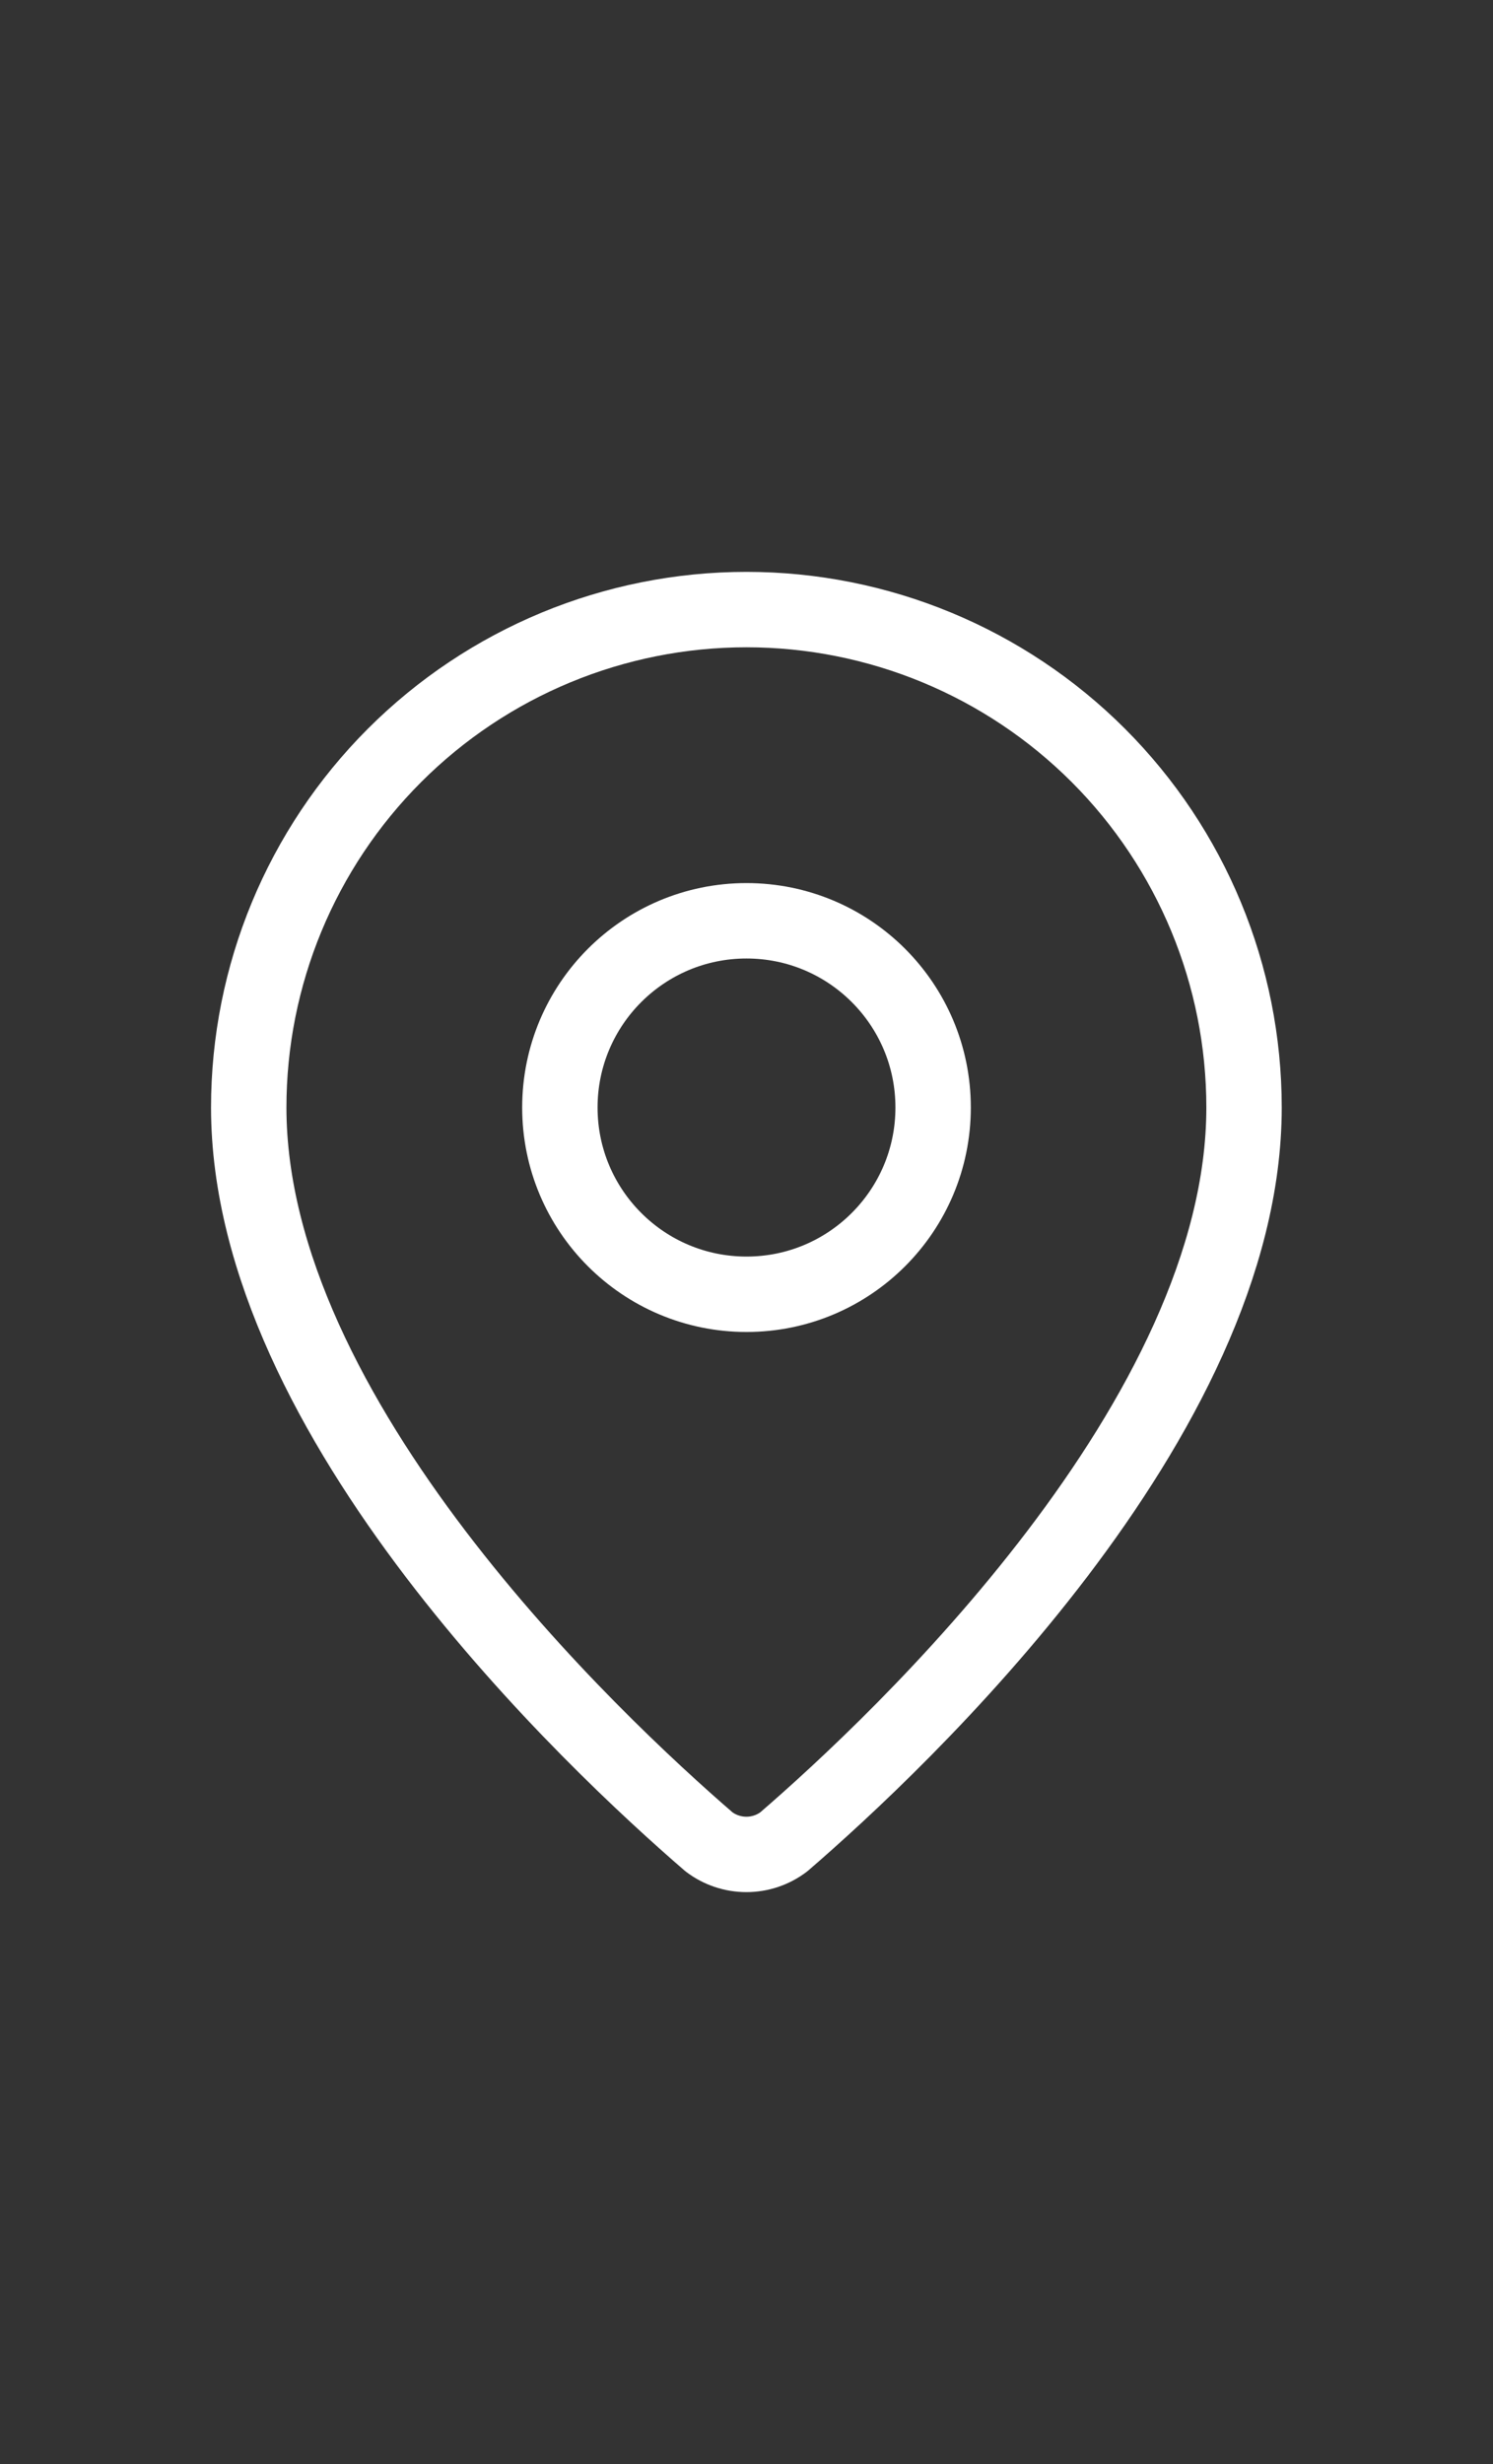 <svg width="20" height="33" viewBox="0 0 20 33" fill="none" xmlns="http://www.w3.org/2000/svg">
<rect x="0" y="0" width="20" height="33" fill="#333333" stroke="none"/>
<path d="M16.665 14.833C16.665 18.995 12.05 23.33 10.499 24.668C10.355 24.777 10.179 24.836 9.999 24.836C9.818 24.836 9.642 24.777 9.498 24.668C7.948 23.33 3.332 18.995 3.332 14.833C3.332 13.064 4.034 11.368 5.285 10.117C6.535 8.867 8.231 8.164 9.999 8.164C11.767 8.164 13.463 8.867 14.713 10.117C15.963 11.368 16.665 13.064 16.665 14.833Z" stroke="white" stroke-width="1.01" stroke-linecap="round" stroke-linejoin="round"/>
<path d="M10 17.334C11.381 17.334 12.5 16.214 12.5 14.833C12.5 13.452 11.381 12.332 10 12.332C8.619 12.332 7.5 13.452 7.5 14.833C7.5 16.214 8.619 17.334 10 17.334Z" stroke="white" stroke-width="1.01" stroke-linecap="round" stroke-linejoin="round"/>
</svg>
